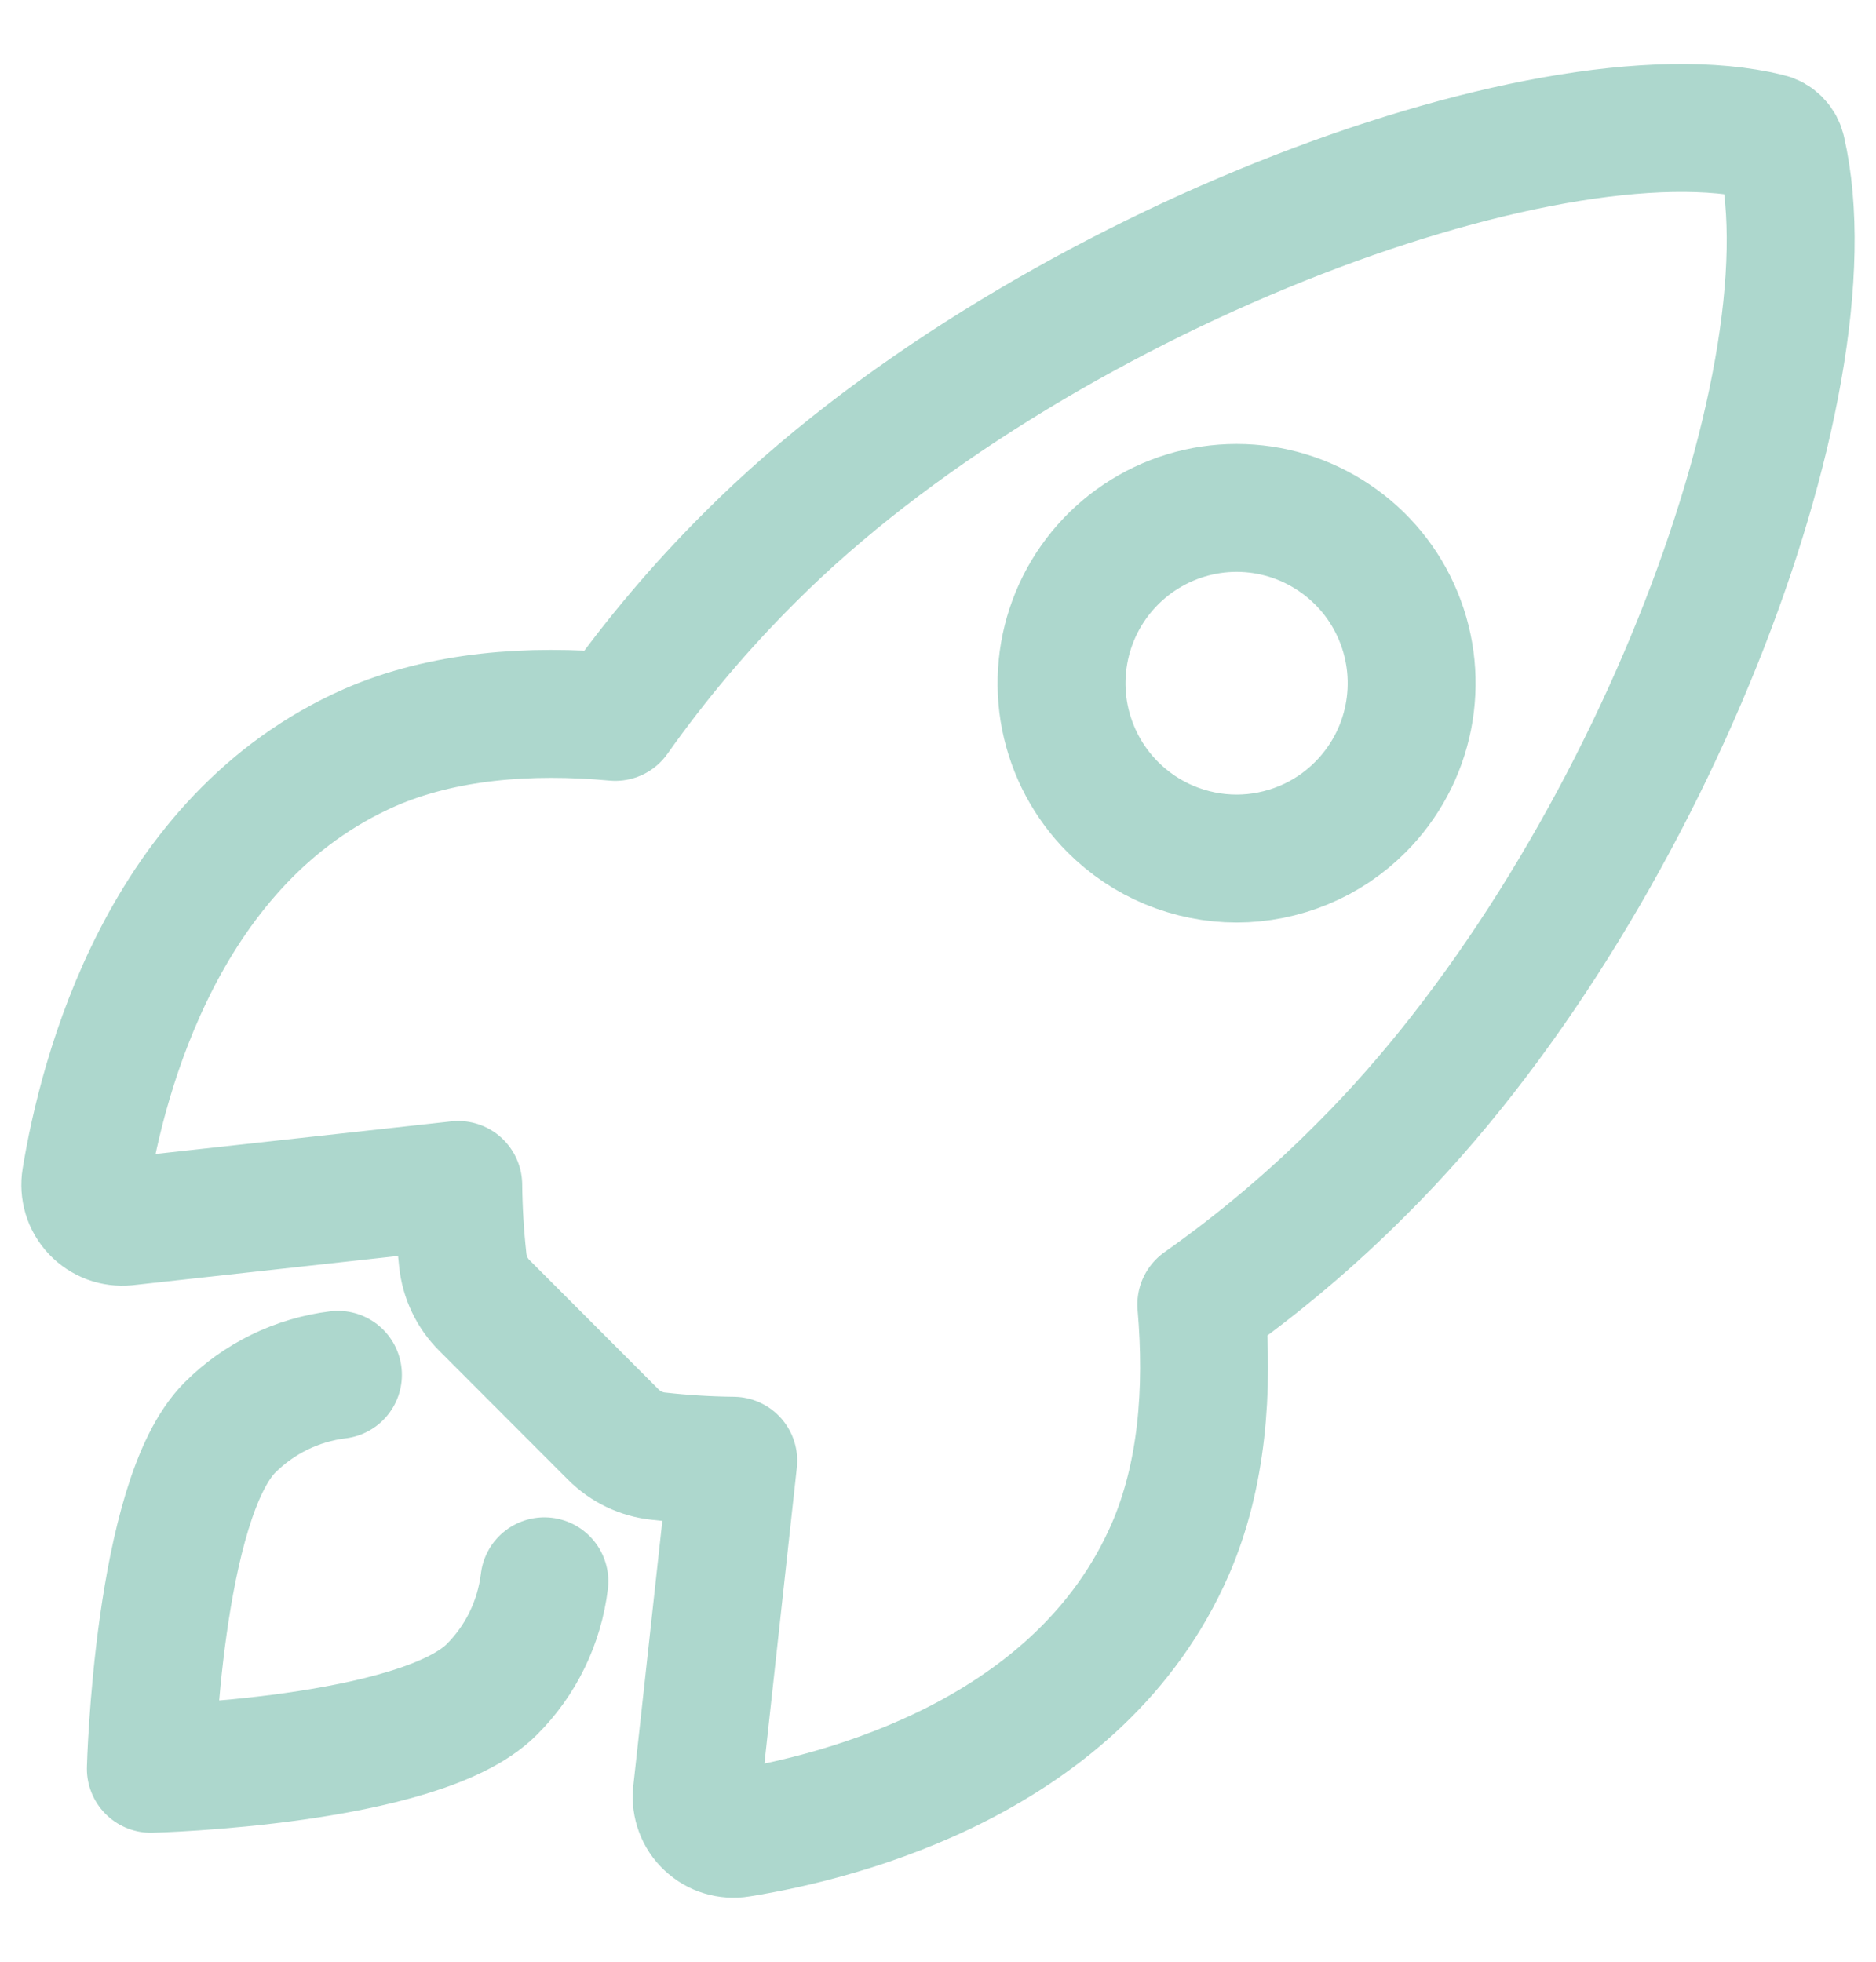 <svg width="22" height="23" viewBox="0 0 22 23" fill="none" xmlns="http://www.w3.org/2000/svg">
<path d="M20.894 1.771C20.886 1.732 20.867 1.695 20.838 1.666C20.81 1.637 20.775 1.617 20.735 1.608C18.121 0.968 12.082 3.248 8.806 6.524C8.222 7.104 7.69 7.733 7.215 8.405C6.206 8.313 5.196 8.39 4.336 8.765C1.909 9.834 1.203 12.623 1.006 13.821C0.995 13.887 1 13.954 1.019 14.018C1.038 14.081 1.072 14.139 1.118 14.188C1.163 14.236 1.219 14.273 1.282 14.297C1.344 14.32 1.411 14.328 1.477 14.322L5.374 13.893C5.377 14.188 5.395 14.481 5.427 14.774C5.448 14.976 5.538 15.165 5.682 15.307L7.191 16.818C7.334 16.962 7.523 17.053 7.725 17.073C8.015 17.105 8.307 17.123 8.599 17.126L8.172 21.023C8.165 21.089 8.174 21.156 8.197 21.218C8.22 21.281 8.257 21.337 8.306 21.382C8.354 21.428 8.412 21.462 8.476 21.481C8.539 21.5 8.606 21.505 8.671 21.494C9.869 21.302 12.662 20.595 13.723 18.166C14.098 17.305 14.175 16.3 14.088 15.294C14.761 14.819 15.392 14.287 15.973 13.702C19.26 10.43 21.524 4.518 20.894 1.771ZM13.05 9.463C12.763 9.176 12.568 8.81 12.488 8.411C12.409 8.013 12.45 7.599 12.605 7.224C12.761 6.848 13.024 6.528 13.361 6.302C13.699 6.076 14.096 5.955 14.502 5.955C14.908 5.955 15.305 6.076 15.642 6.302C15.98 6.528 16.243 6.848 16.398 7.224C16.554 7.599 16.594 8.013 16.515 8.411C16.436 8.81 16.24 9.176 15.953 9.463C15.763 9.654 15.537 9.806 15.287 9.909C15.038 10.012 14.771 10.066 14.502 10.066C14.232 10.066 13.965 10.012 13.716 9.909C13.467 9.806 13.241 9.654 13.05 9.463V9.463Z" stroke="#ADD7CD" stroke-width="1.5" stroke-linecap="round" stroke-linejoin="round"/>
<path d="M3.963 16.119C3.484 16.178 3.038 16.395 2.696 16.737C1.849 17.588 1.769 20.738 1.769 20.738C1.769 20.738 4.919 20.658 5.766 19.809C6.109 19.468 6.326 19.021 6.384 18.54" stroke="#ADD7CD" stroke-width="1.5" stroke-linecap="round" stroke-linejoin="round"/>
</svg>
